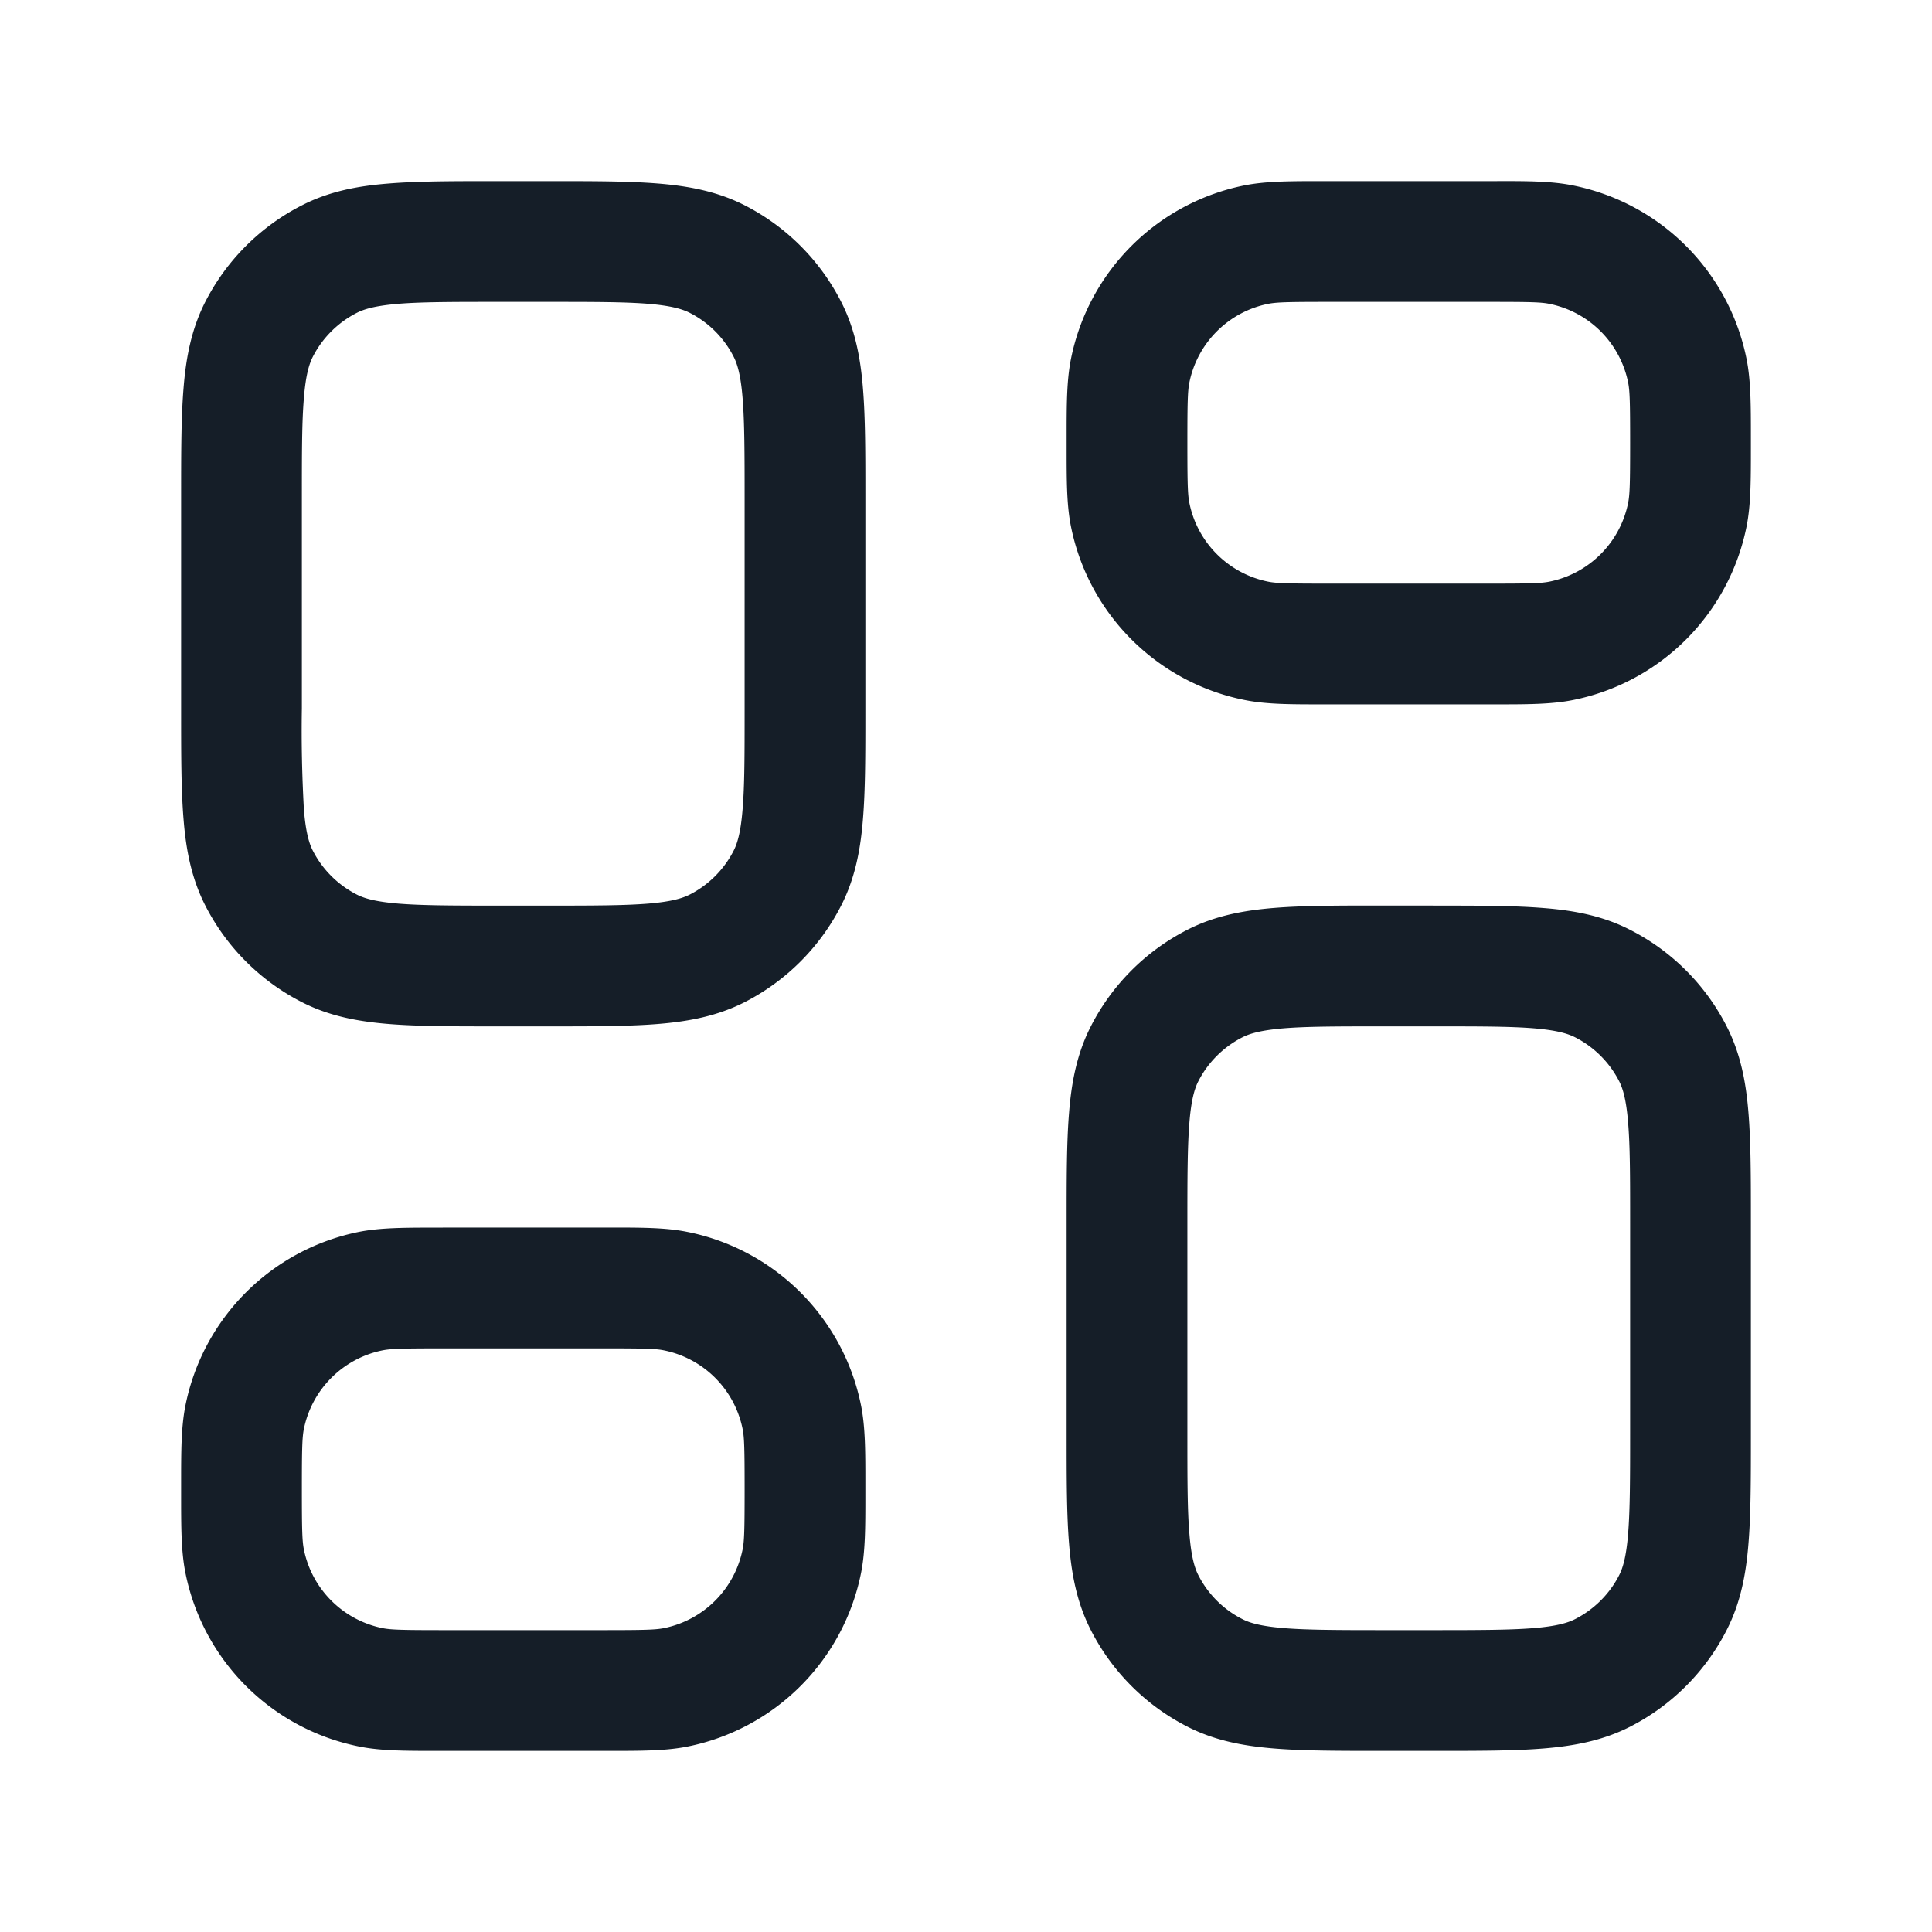 <svg xmlns="http://www.w3.org/2000/svg" viewBox="0 0 24 24"><path fill="#151E28" d="M17.8 11.25h.03c.535 0 .98 0 1.345.03.38.03.736.097 1.073.27.518.263.939.684 1.202 1.201.172.337.24.694.27 1.074.03.364.03.81.03 1.344v2.661c0 .534 0 .98-.03 1.344-.03.38-.098.737-.27 1.074a2.752 2.752 0 0 1-1.201 1.202c-.338.172-.694.239-1.074.27-.364.03-.81.03-1.345.03h-.66c-.535 0-.98 0-1.345-.03-.38-.031-.736-.098-1.073-.27a2.749 2.749 0 0 1-1.202-1.202c-.172-.337-.24-.694-.27-1.074-.03-.364-.03-.81-.03-1.344v-2.66c0-.535 0-.98.03-1.345.03-.38.098-.737.27-1.074a2.749 2.749 0 0 1 1.202-1.202c.337-.172.693-.239 1.073-.27.365-.03.81-.03 1.345-.03h.63Zm-11.63-9h.661c.535 0 .98 0 1.345.03.38.031.736.098 1.074.27.517.264.937.684 1.2 1.201.172.337.24.694.27 1.074.03.365.03.81.03 1.345v2.66c0 .534 0 .98-.03 1.344-.03.38-.098.737-.27 1.074a2.752 2.752 0 0 1-1.201 1.202c-.338.172-.694.239-1.074.27-.365.03-.81.03-1.345.03h-.66c-.535 0-.98 0-1.345-.03-.38-.031-.736-.098-1.073-.27a2.749 2.749 0 0 1-1.202-1.202c-.172-.337-.24-.694-.27-1.074-.03-.364-.03-.81-.03-1.344V6.168c0-.534 0-.98.03-1.344.03-.38.098-.737.27-1.074a2.75 2.75 0 0 1 1.202-1.2c.337-.173.693-.24 1.073-.27.365-.03.81-.03 1.345-.03Zm-.67 13v-.001h2.073c.393 0 .696 0 .964.054a2.75 2.75 0 0 1 2.16 2.16c.053.268.053.571.053.963v.147c0 .393 0 .696-.053.964a2.75 2.75 0 0 1-2.16 2.16c-.268.053-.571.053-.964.053H5.427c-.393 0-.696 0-.964-.054a2.75 2.75 0 0 1-2.16-2.16c-.053-.267-.053-.57-.053-.963v-.147c0-.393 0-.695.053-.963a2.75 2.75 0 0 1 2.161-2.161c.267-.052.57-.052.963-.052Zm13.073-13c.393-.001.696-.001.964.053a2.75 2.75 0 0 1 2.16 2.16c.053.268.053.571.053.963v.147c0 .393 0 .696-.053.964a2.75 2.75 0 0 1-2.161 2.16c-.267.053-.57.053-.963.053h-2.146c-.393 0-.696 0-.964-.054a2.75 2.75 0 0 1-2.16-2.16c-.053-.267-.053-.57-.053-.963v-.147c0-.393 0-.695.053-.963a2.75 2.75 0 0 1 2.161-2.161c.267-.052.57-.052.963-.052ZM4.433 3.886c-.235.12-.427.311-.547.546-.046.091-.088.228-.111.515-.025.296-.025.68-.025 1.253v2.6c-.007.417.002.835.025 1.252.023.287.065.425.111.515.12.235.312.426.547.546.09.046.227.088.515.112.295.024.68.025 1.252.025h.6c.573 0 .957-.001 1.253-.025.287-.024.424-.066.515-.112.235-.12.426-.311.546-.546.046-.09.088-.228.111-.515.025-.296.025-.68.025-1.252V6.2c0-.573-.001-.957-.025-1.253-.023-.287-.065-.425-.111-.515a1.247 1.247 0 0 0-.546-.546c-.091-.046-.228-.088-.515-.112-.296-.024-.681-.024-1.253-.024h-.6c-.572 0-.957 0-1.252.024-.288.024-.425.066-.515.112Zm15.134 9c-.09-.046-.227-.088-.514-.112-.296-.024-.68-.024-1.253-.024h-.6c-.572 0-.957 0-1.252.024-.288.024-.425.066-.515.112-.235.12-.427.311-.547.546-.046.09-.088.228-.111.515-.024.296-.025.68-.025 1.253v2.6c0 .572 0 .956.025 1.252.023.287.065.425.111.515.12.235.311.427.547.546.09.047.227.088.514.112.296.024.68.025 1.253.025h.6c.572 0 .957-.001 1.253-.025.287-.024.424-.066.514-.112.235-.12.427-.311.547-.546.046-.09.088-.228.111-.515.024-.296.025-.68.025-1.252v-2.6c0-.573 0-.957-.025-1.253-.023-.287-.065-.424-.111-.515a1.255 1.255 0 0 0-.547-.546ZM4.756 16.774a1.25 1.25 0 0 0-.982.982c-.02.102-.024.243-.024.744 0 .5.004.641.024.743.098.496.486.884.982.983.103.02.244.024.744.024h2c.501 0 .641-.004.744-.024a1.25 1.25 0 0 0 .982-.983c.02-.103.024-.243.024-.743 0-.501-.004-.642-.024-.744a1.249 1.249 0 0 0-.982-.982c-.103-.021-.244-.024-.744-.024h-2c-.501 0-.641.004-.744.024ZM18.5 3.75h-2c-.501 0-.641.004-.744.024a1.25 1.25 0 0 0-.982.982c-.02.102-.024.243-.024.744 0 .5.004.641.024.743.098.496.486.884.982.983.103.02.244.024.744.024h2c.501 0 .641-.004.744-.024a1.25 1.25 0 0 0 .982-.983c.02-.103.024-.243.024-.743 0-.501-.004-.642-.024-.744a1.249 1.249 0 0 0-.982-.982c-.103-.021-.244-.024-.744-.024Z"/></svg>